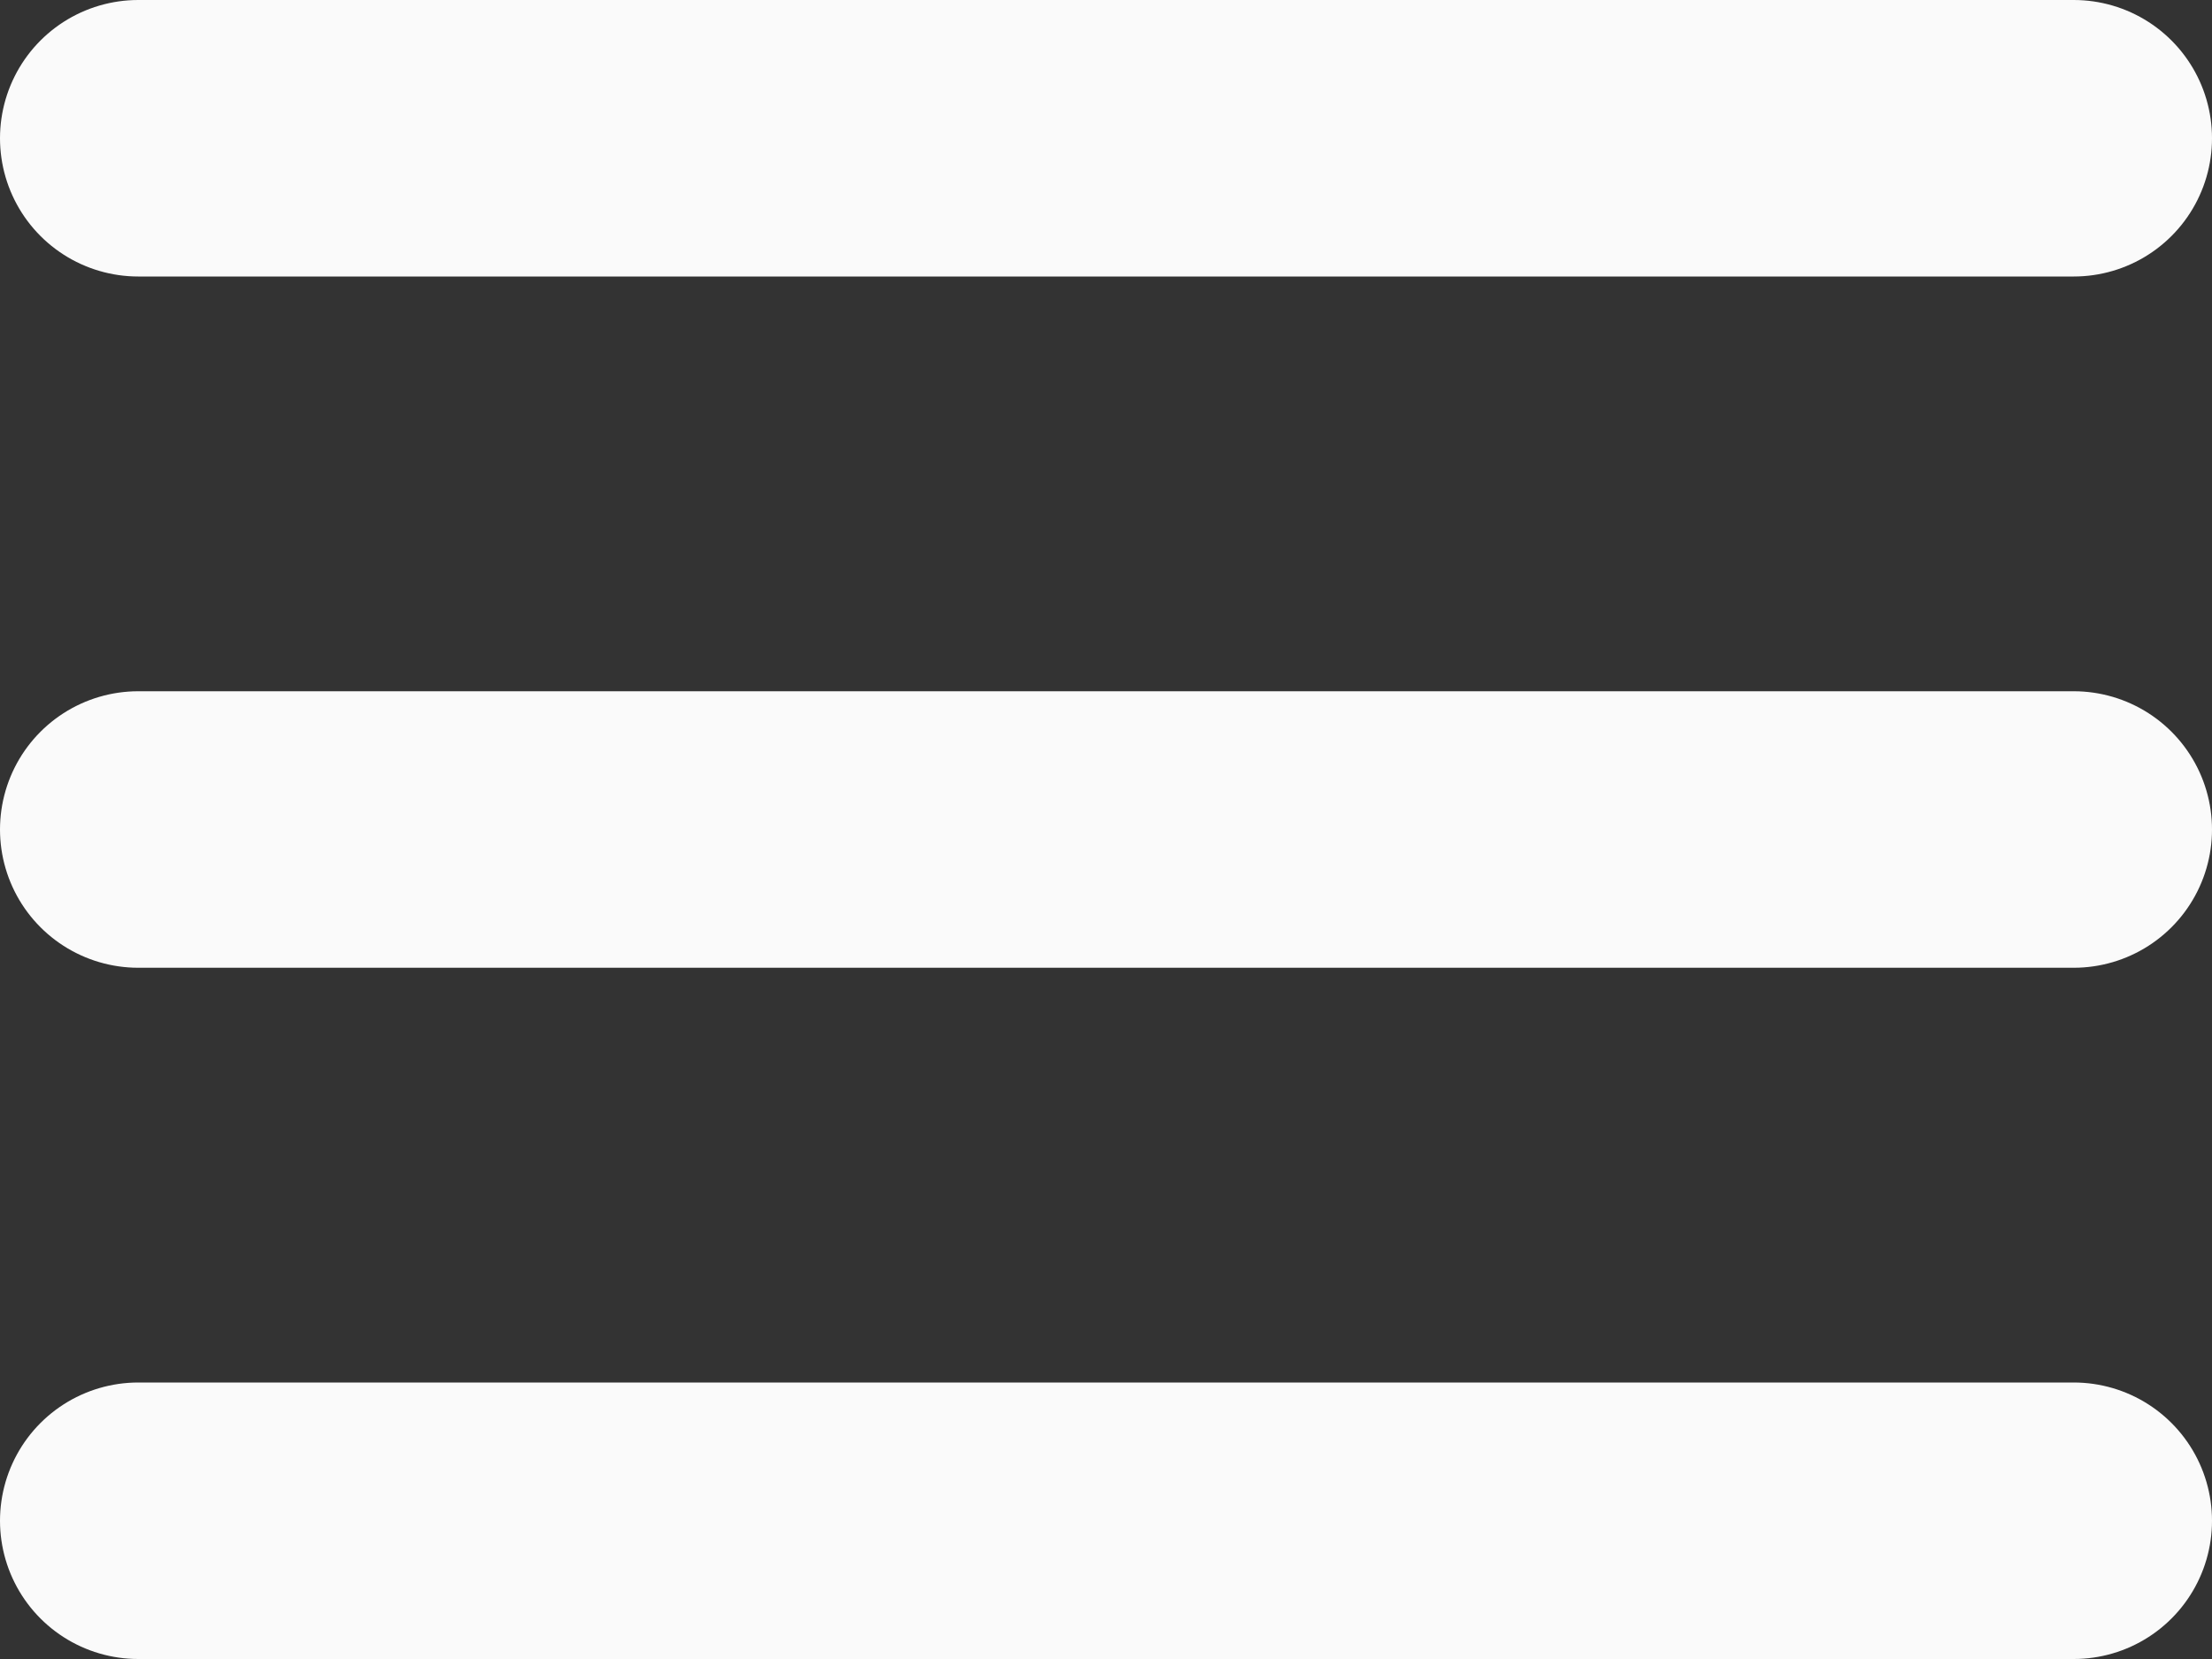 <?xml version="1.0" encoding="UTF-8"?>
<svg width="16px" height="12px" viewBox="0 0 16 12" version="1.1" xmlns="http://www.w3.org/2000/svg" xmlns:xlink="http://www.w3.org/1999/xlink">
    <rect x="0" y="0" width="16" height="12" fill="#333333" stroke="none"/>
    <!-- Generator: Sketch 52.3 (67297) - http://www.bohemiancoding.com/sketch -->
    <title>Group</title>
    <desc>Created with Sketch.</desc>
    <g id="Symbols" stroke="none" stroke-width="1" fill="none" fill-rule="evenodd" stroke-linecap="round" stroke-linejoin="round">
        <g id="Tool-bar/Menu-2" transform="translate(-14, -16)" stroke="#FAFAFA" stroke-width="2">
            <g id="Group" transform="translate(15, 16)">
                <path d="M-1.50990331e-14,1 L14,1" id="Path-3"></path>
                <path d="M0,6 L14,6" id="Path-3-Copy"></path>
                <path d="M-1.50990331e-14,11 L14,11" id="Path-3-Copy-2"></path>
            </g>
        </g>
    </g>
</svg>